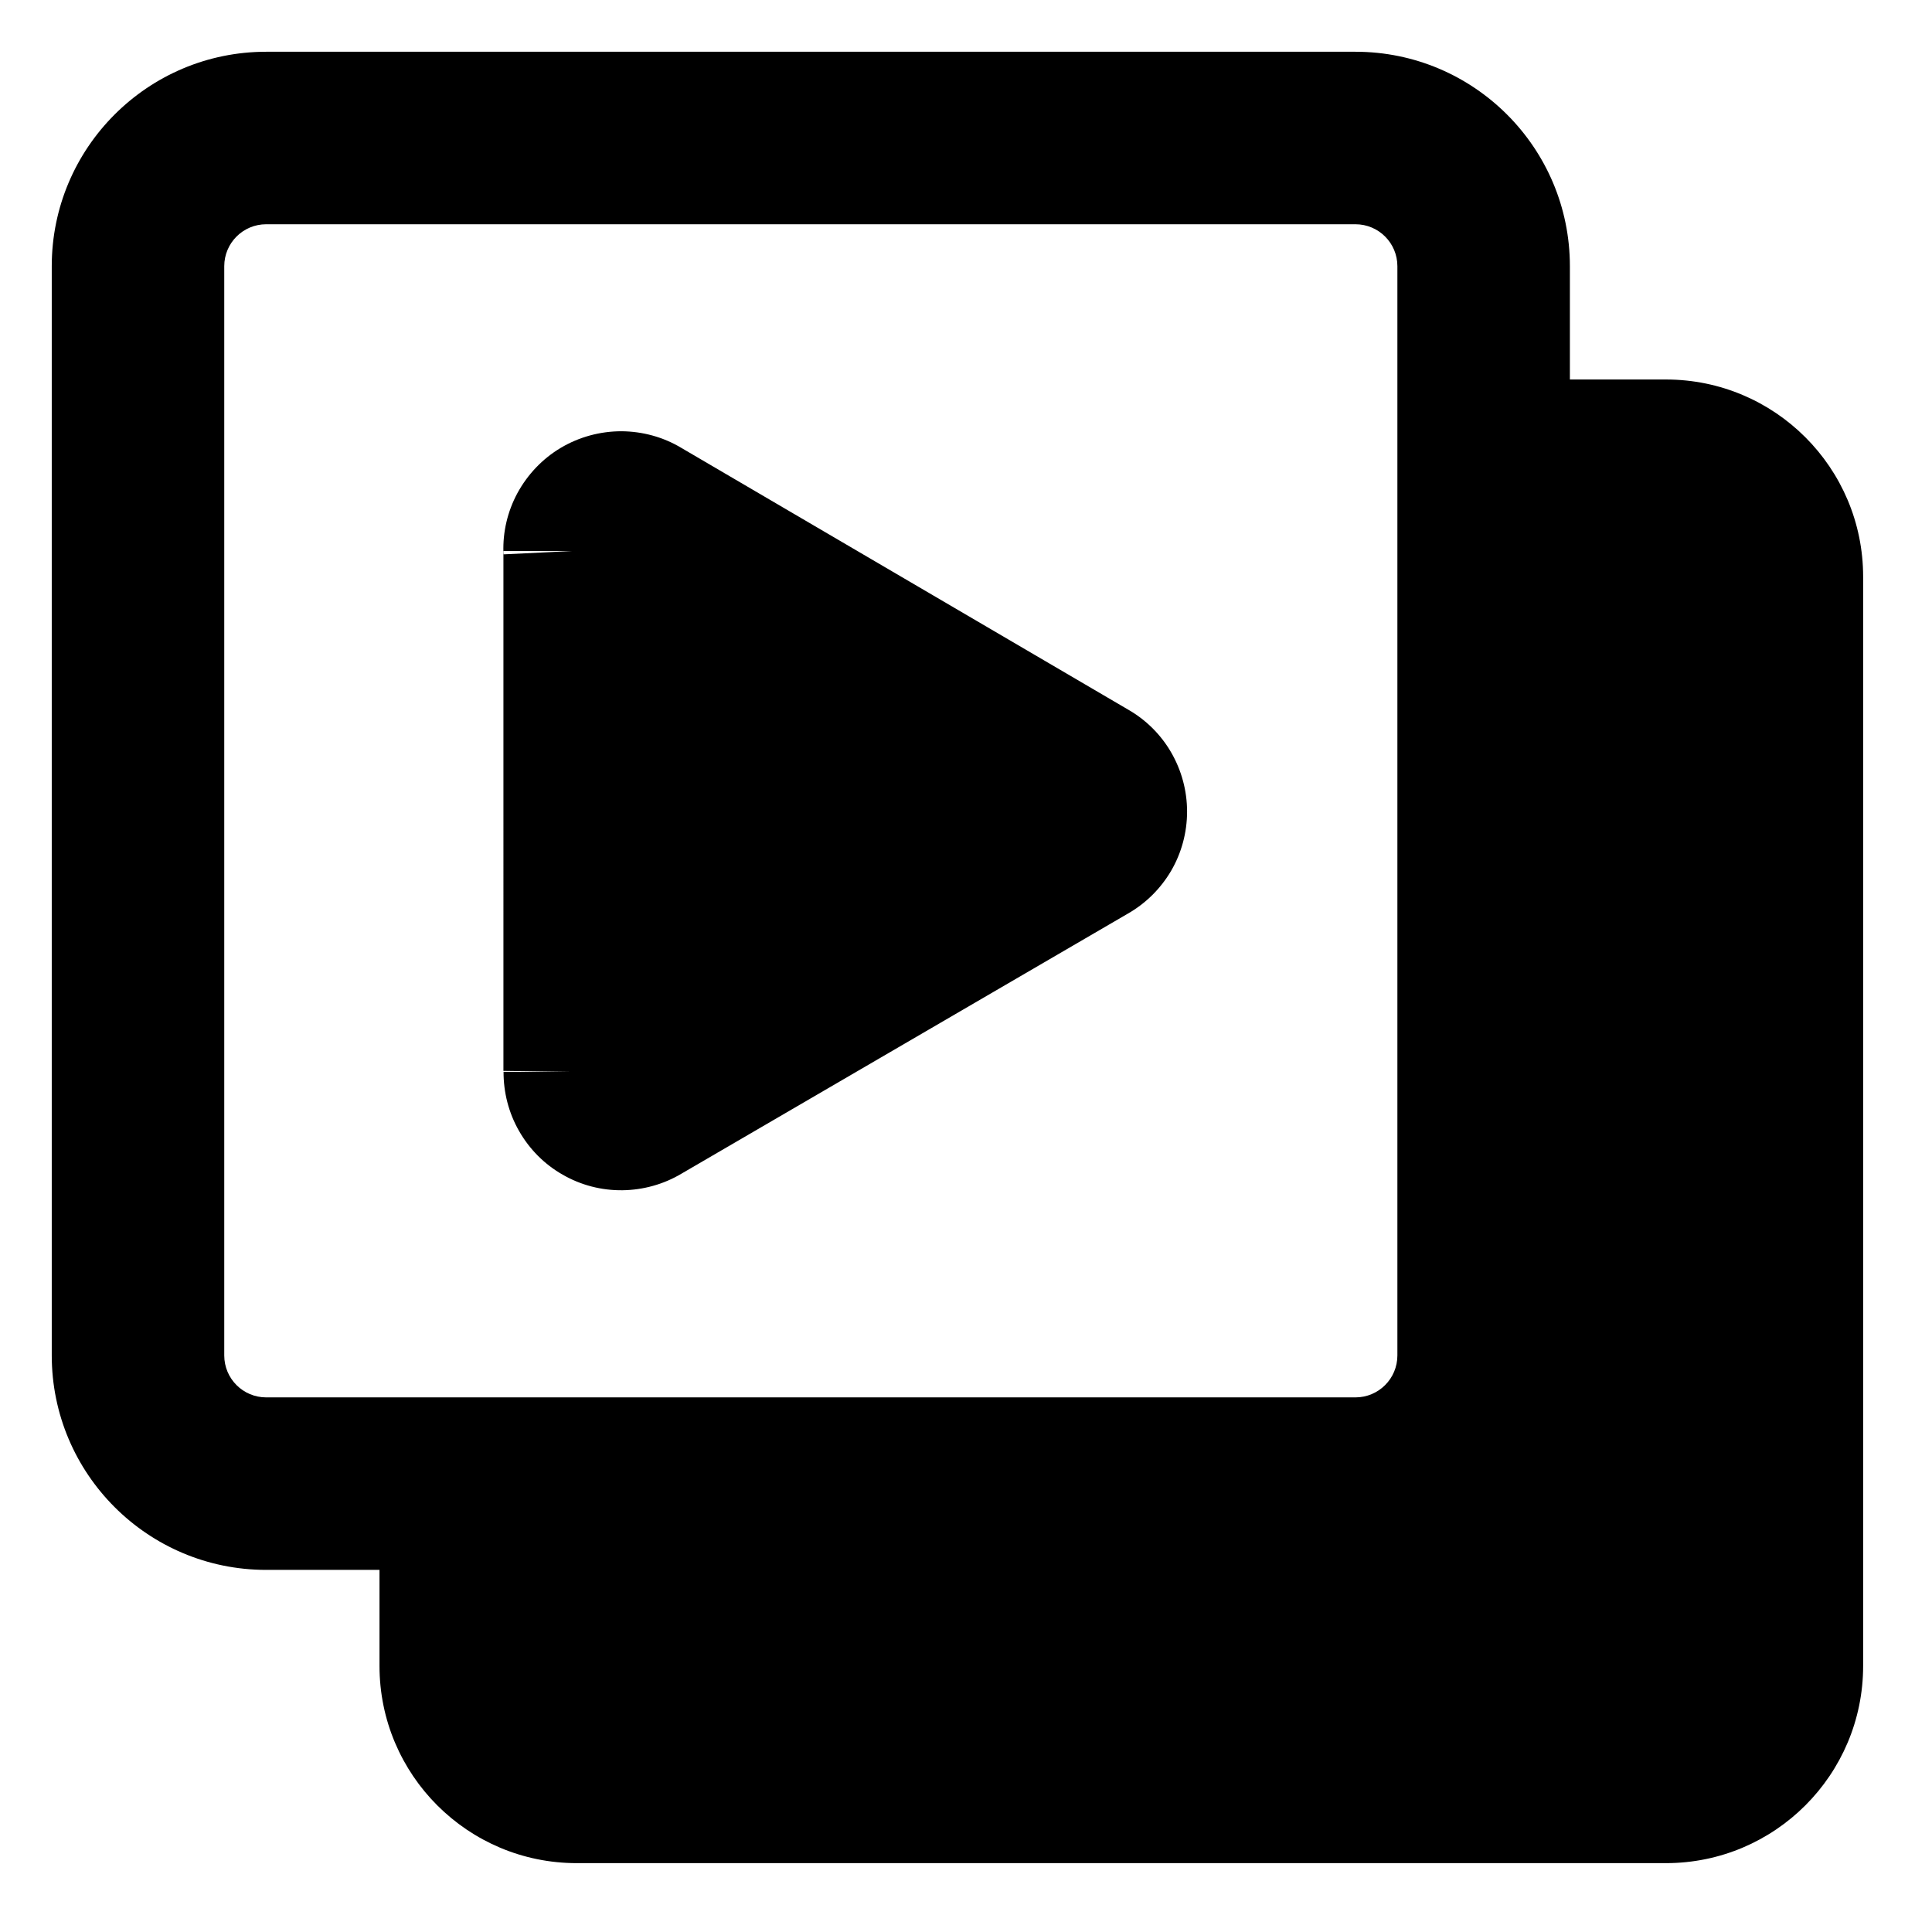 <svg xmlns="http://www.w3.org/2000/svg" fill="none" viewBox="0 0 14 14" id="Play-List-8--Streamline-Core-Remix">
  <desc>
    Play List 8 Streamline Icon: https://streamlinehq.com
  </desc>
  <g id="Free Remix/Entertainment/play-list-8--player-television-movies-slider-media-tv-players-video-stack-entertainment">
    <path id="Union" fill="#000000" fill-rule="evenodd" d="M1.625 1.929c0 -0.168 0.136 -0.304 0.304 -0.304h7.893c0.168 0 0.304 0.136 0.304 0.304v7.893c0 0.168 -0.136 0.304 -0.304 0.304H1.929c-0.168 0 -0.304 -0.136 -0.304 -0.304V1.929ZM1.929 0.375C1.071 0.375 0.375 1.071 0.375 1.929v7.893c0 0.858 0.696 1.554 1.554 1.554H2.75v0.696c0 0.789 0.64 1.429 1.429 1.429h7.893c0.789 0 1.429 -0.64 1.429 -1.429V4.179c0 -0.789 -0.64 -1.429 -1.429 -1.429h-0.696v-0.821c0 -0.858 -0.696 -1.554 -1.554 -1.554H1.929Zm1.72 7.385 0.5 0.007h-0.5V7.765c-0.001 0.15 0.037 0.299 0.112 0.43 0.075 0.132 0.184 0.242 0.316 0.317 0.132 0.076 0.281 0.115 0.434 0.113 0.15 -0.002 0.298 -0.043 0.427 -0.12l3.234 -1.884c0.13 -0.074 0.238 -0.181 0.314 -0.31 0.076 -0.13 0.116 -0.279 0.116 -0.43 0 -0.151 -0.04 -0.299 -0.116 -0.43 -0.075 -0.129 -0.183 -0.236 -0.313 -0.31L4.938 3.246c-0.131 -0.079 -0.282 -0.12 -0.435 -0.121 -0.154 -0 -0.306 0.041 -0.439 0.12 -0.133 0.079 -0.241 0.193 -0.315 0.329 -0.071 0.132 -0.106 0.28 -0.101 0.429V7.765l0 -0.004Zm-0 -3.757 0.001 0.014 0.499 -0.024 -0.5 0v0.009Z" clip-rule="evenodd" stroke-width="1"></path>
  </g>
</svg>